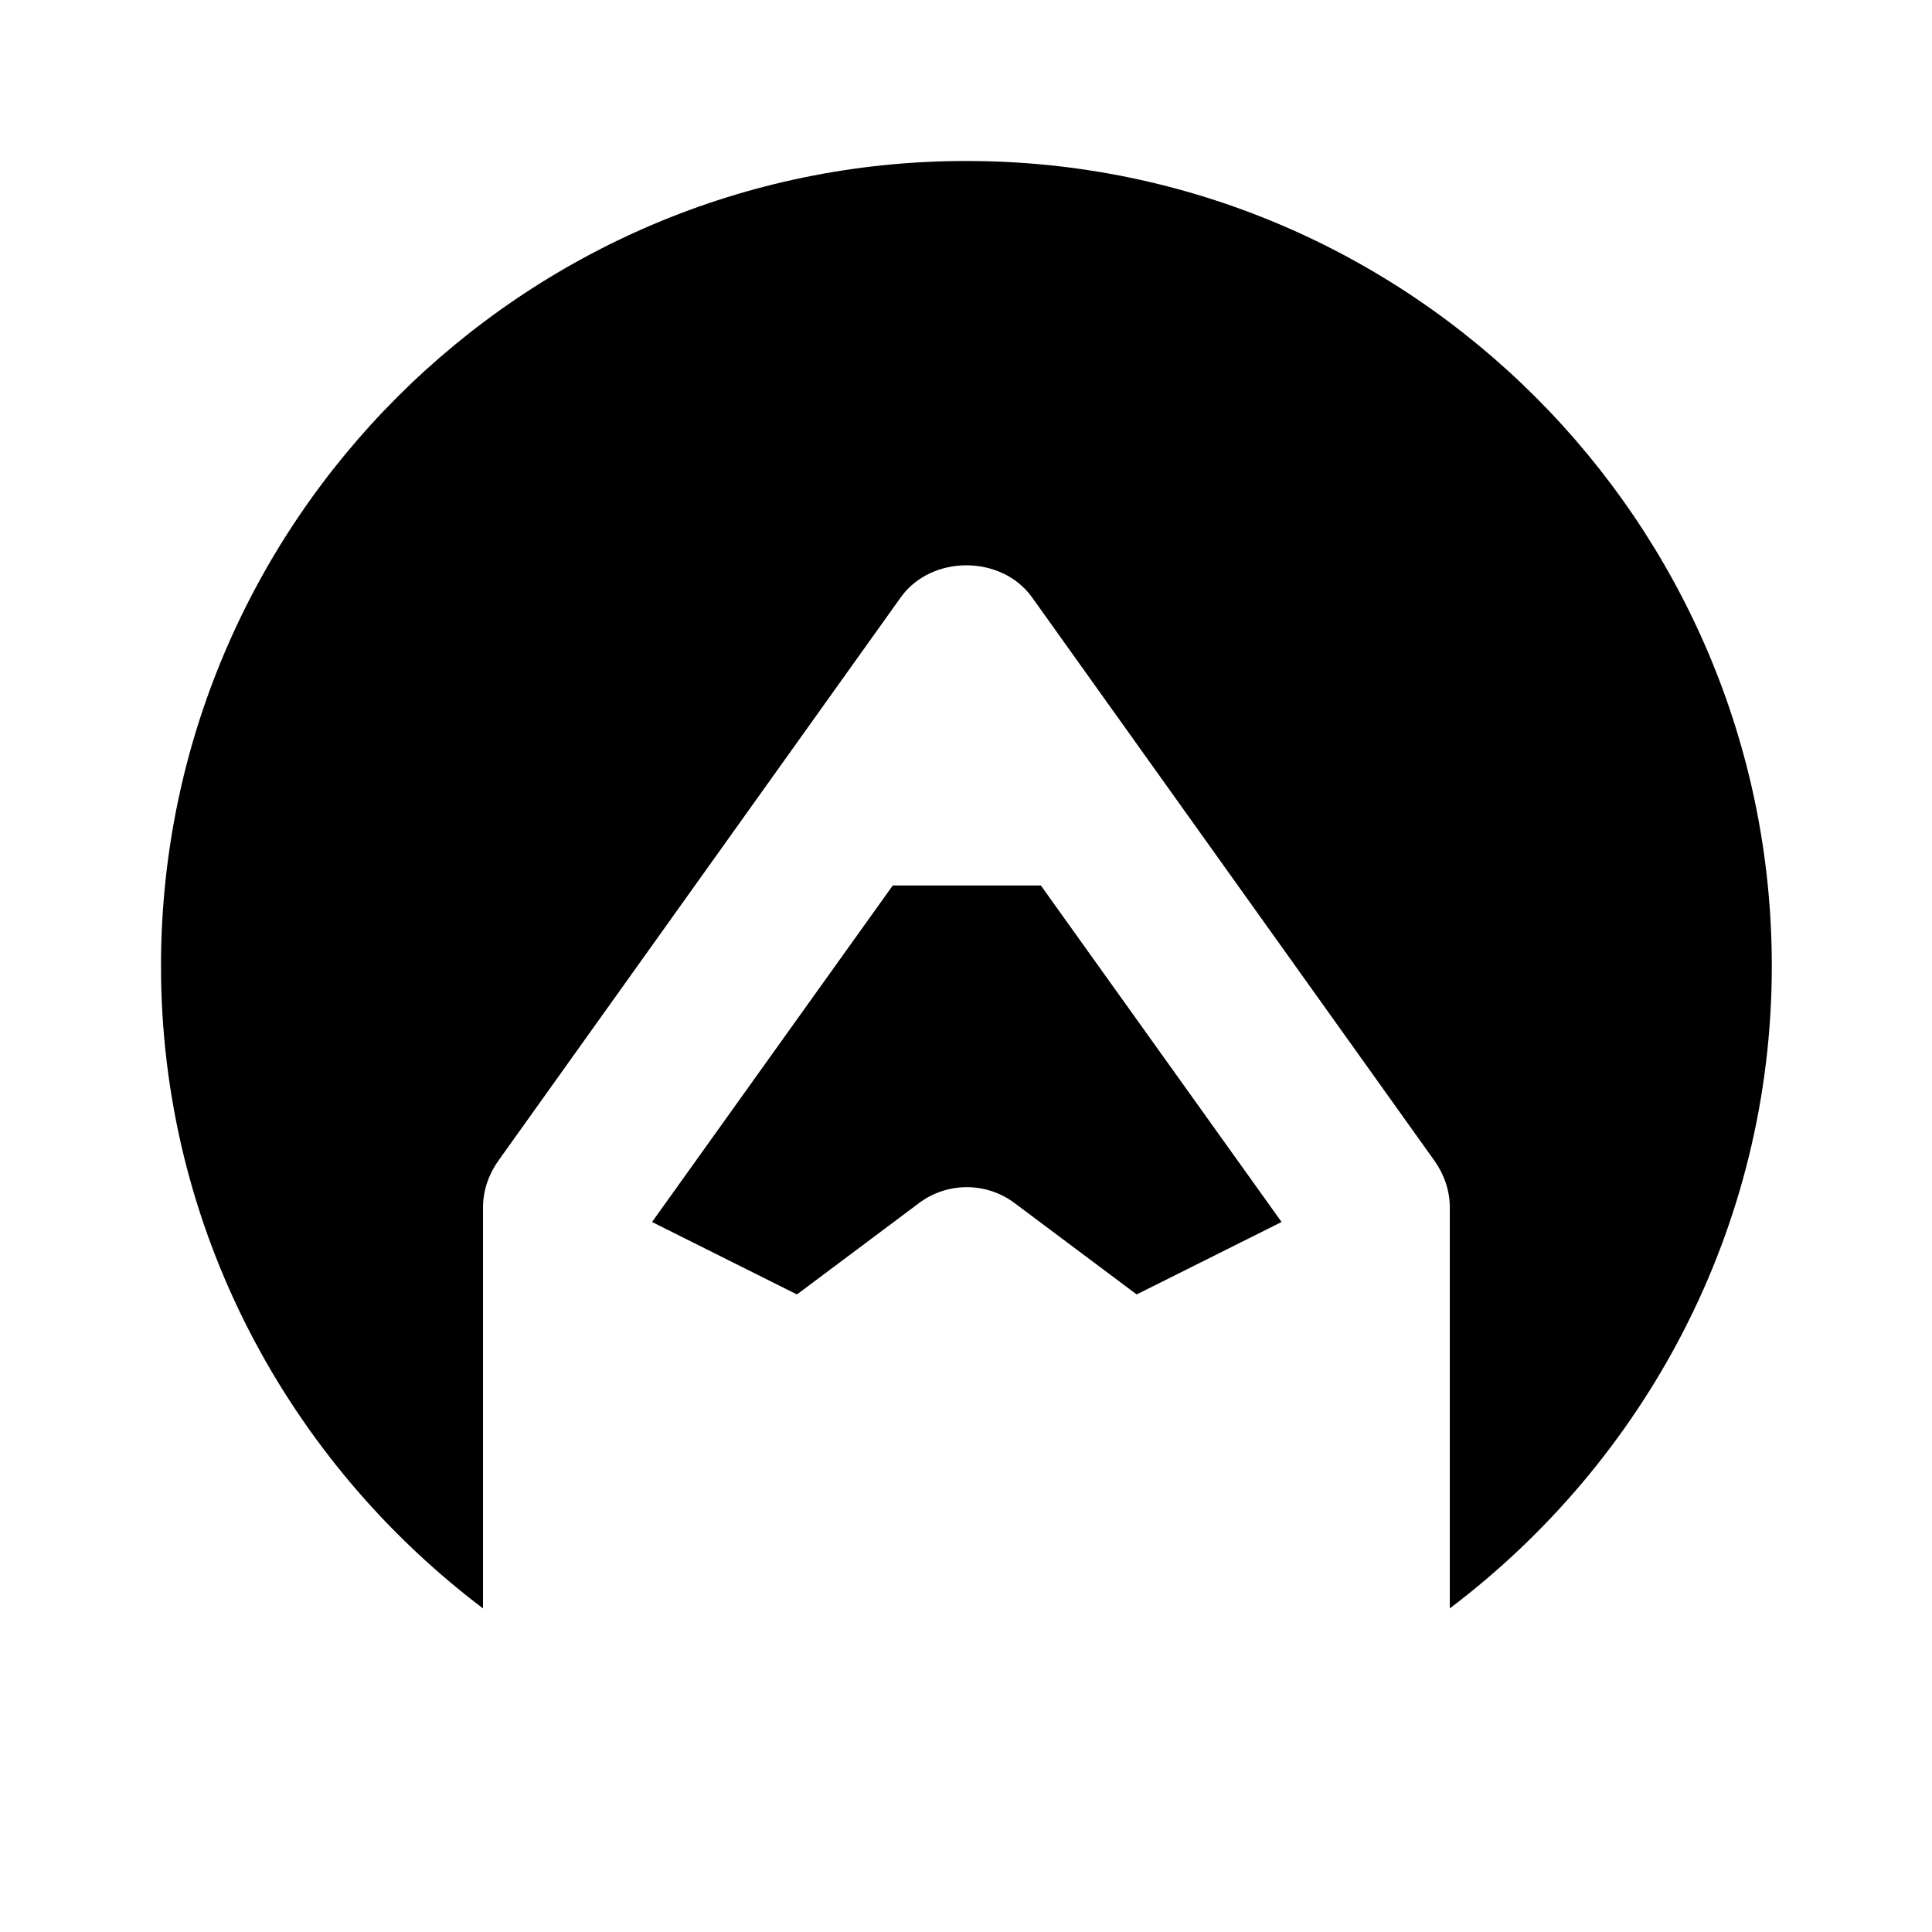 <svg xmlns="http://www.w3.org/2000/svg" width="24" height="24"><!--Boxicons v3.0 https://boxicons.com | License  https://docs.boxicons.com/free--><path d="M12 2C6.49 2 2 6.49 2 12c0 3.26 1.58 6.15 4 7.98V15c0-.21.07-.41.19-.58l5-7c.38-.53 1.25-.53 1.63 0l5 7c.12.17.19.37.19.58v4.98c2.42-1.83 4-4.72 4-7.98 0-5.51-4.49-10-10-10Z"/><path d="M11.09 11 8.1 15.18l1.8.9 1.51-1.13a.99.99 0 0 1 1.2 0l1.51 1.13 1.8-.9L12.93 11H11.1Z"/></svg>